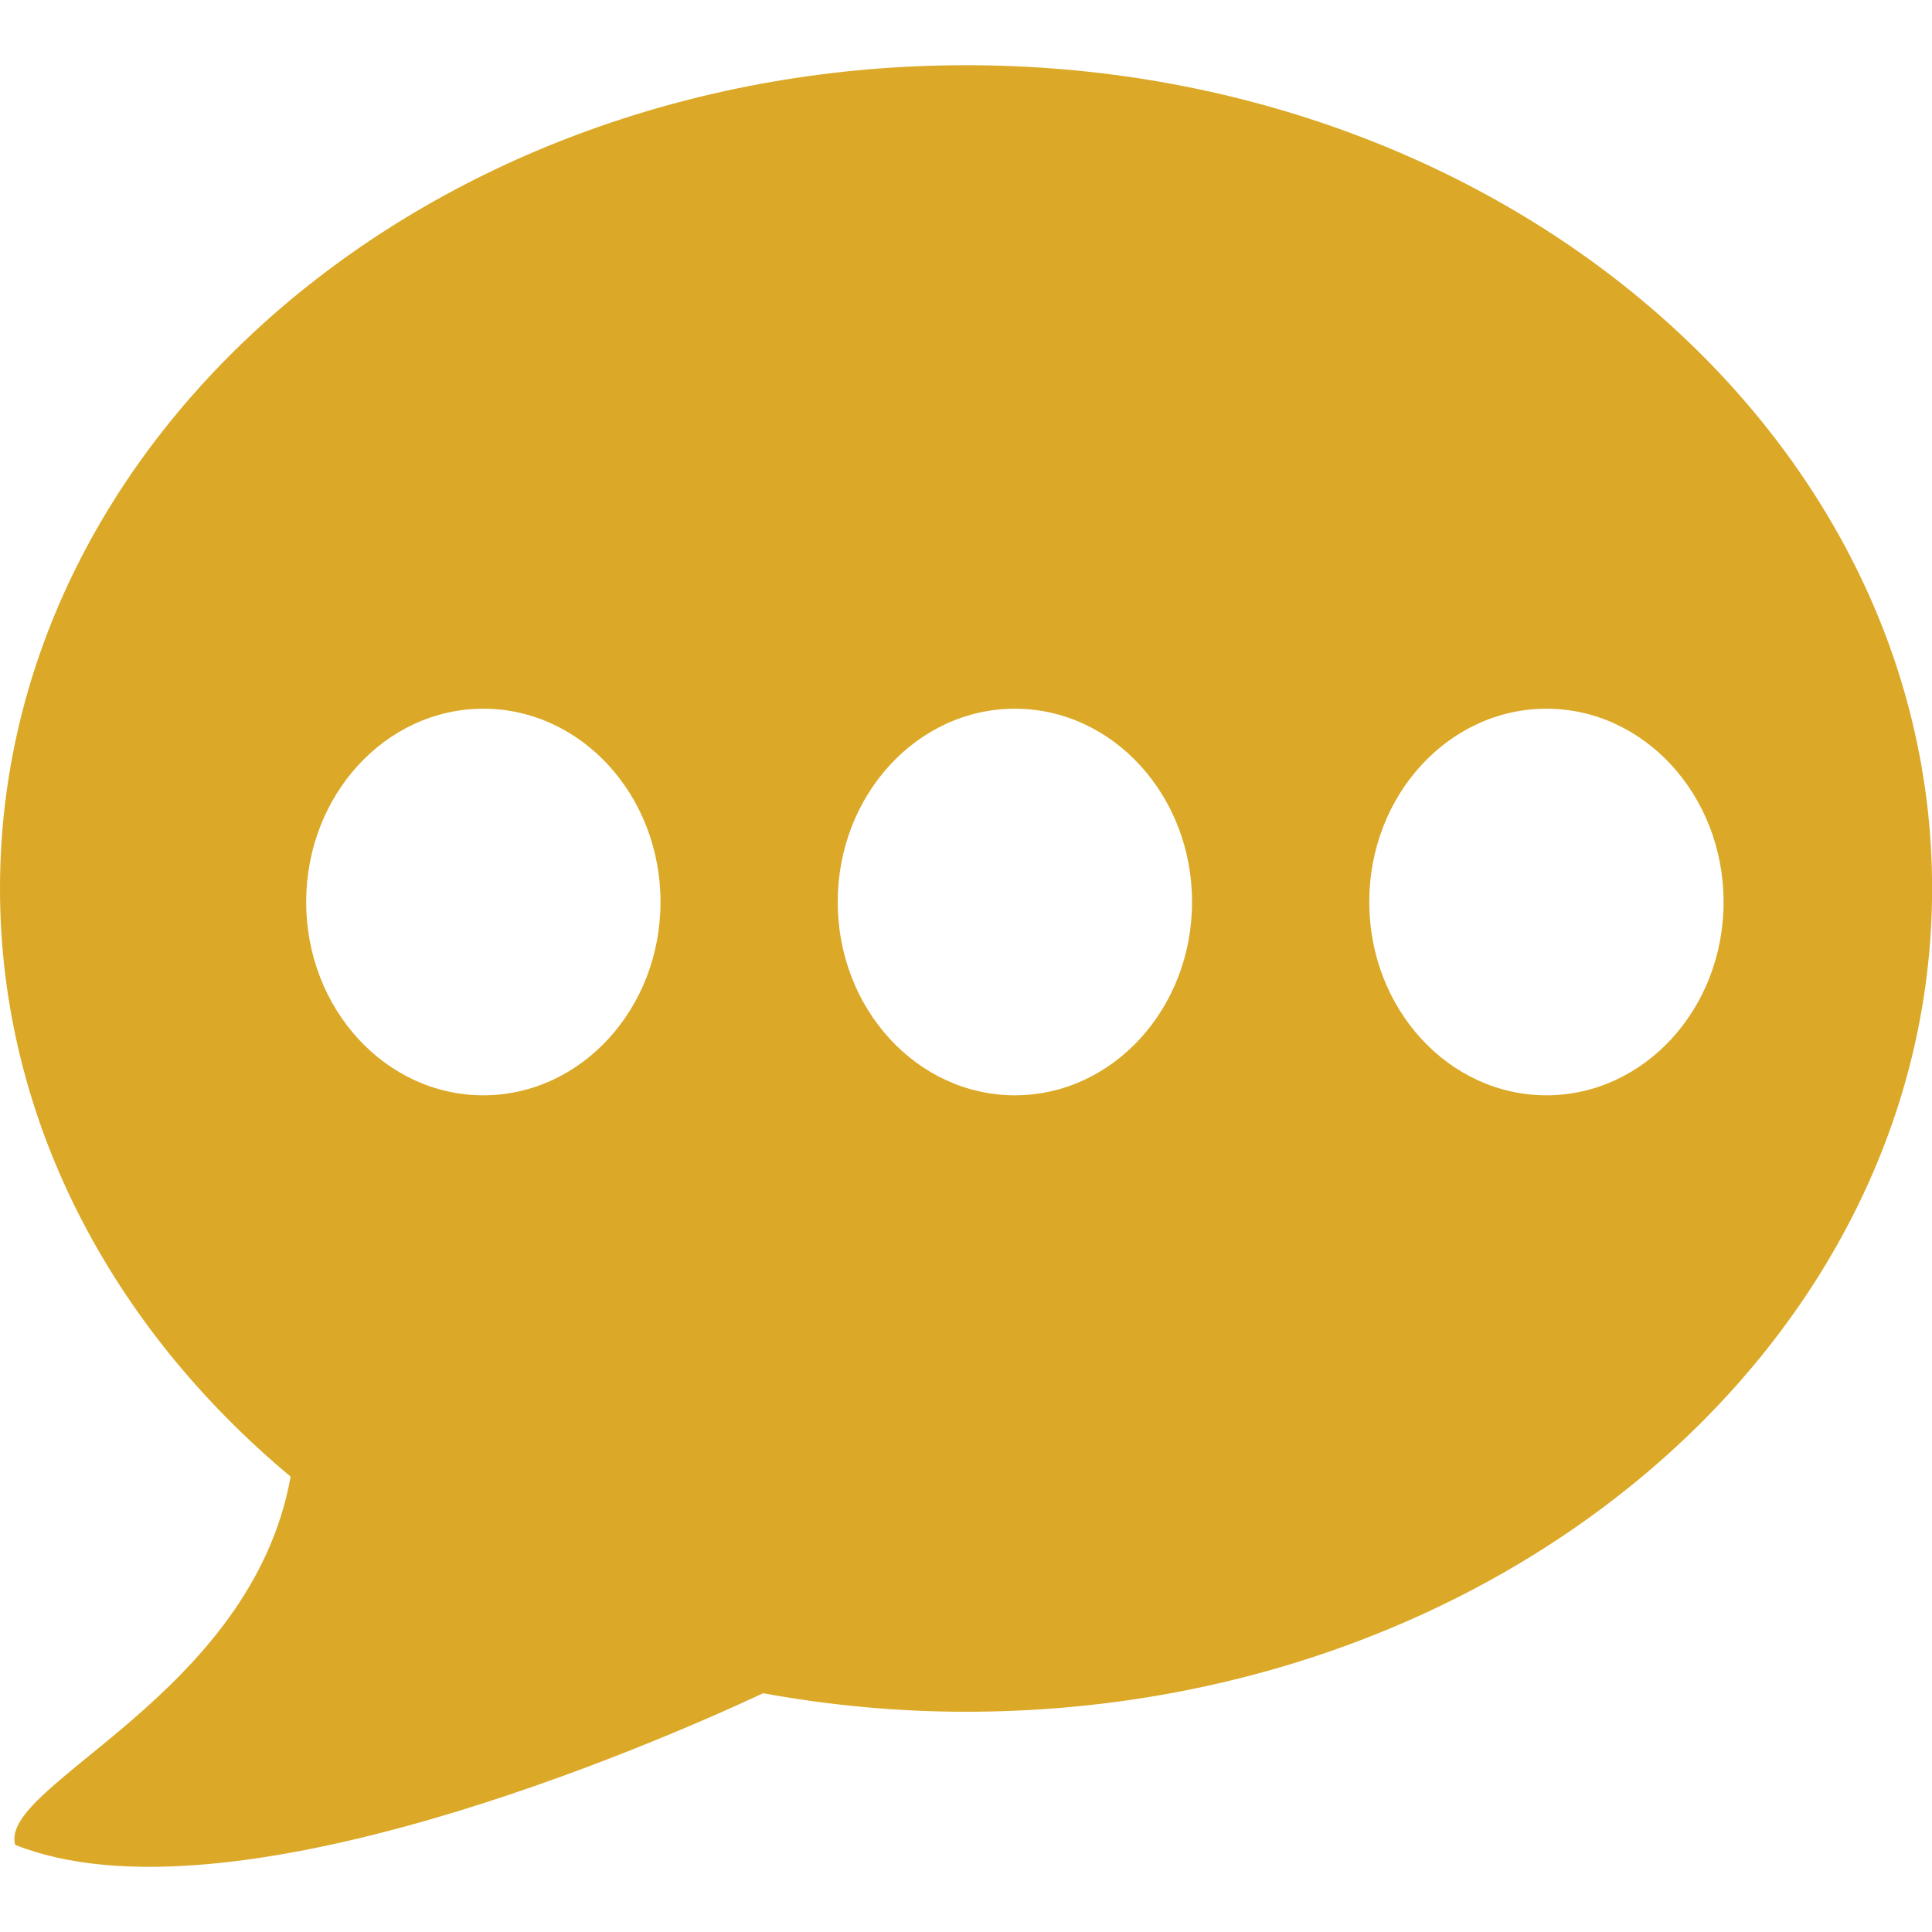 <svg version="1.1" id="Layer_1" xmlns="http://www.w3.org/2000/svg" xmlns:xlink="http://www.w3.org/1999/xlink" x="0px" y="0px"
	 viewBox="0 0 40 40" style="enable-background:new 0 0 40 40;" xml:space="preserve">
<path style="fill:#DBA927;" d="M20.001,1.35C8.953,1.35,0,8.98,0,18.395c0,4.774,2.308,9.083,6.017,12.177
	c-0.811,4.535-6.06,6.376-5.702,7.624c4.437,1.77,13.323-2.131,15.486-3.139c1.355,0.247,2.758,0.383,4.2,0.383
	c11.048,0,20.001-7.63,20.001-17.045C40.003,8.98,31.047,1.35,20.001,1.35z M10.007,22.677c-2.025,0-3.668-1.793-3.668-4.002
	c0-2.209,1.643-4.002,3.668-4.002c2.025,0,3.668,1.793,3.668,4.002C13.675,20.884,12.032,22.677,10.007,22.677z M21.012,22.677
	c-2.025,0-3.668-1.793-3.668-4.002c0-2.209,1.643-4.002,3.668-4.002c2.025,0,3.668,1.793,3.668,4.002
	C24.68,20.884,23.037,22.677,21.012,22.677z M32.017,22.677c-2.025,0-3.668-1.793-3.668-4.002c0-2.209,1.643-4.002,3.668-4.002
	s3.668,1.793,3.668,4.002C35.686,20.884,34.042,22.677,32.017,22.677z"/>
</svg>
